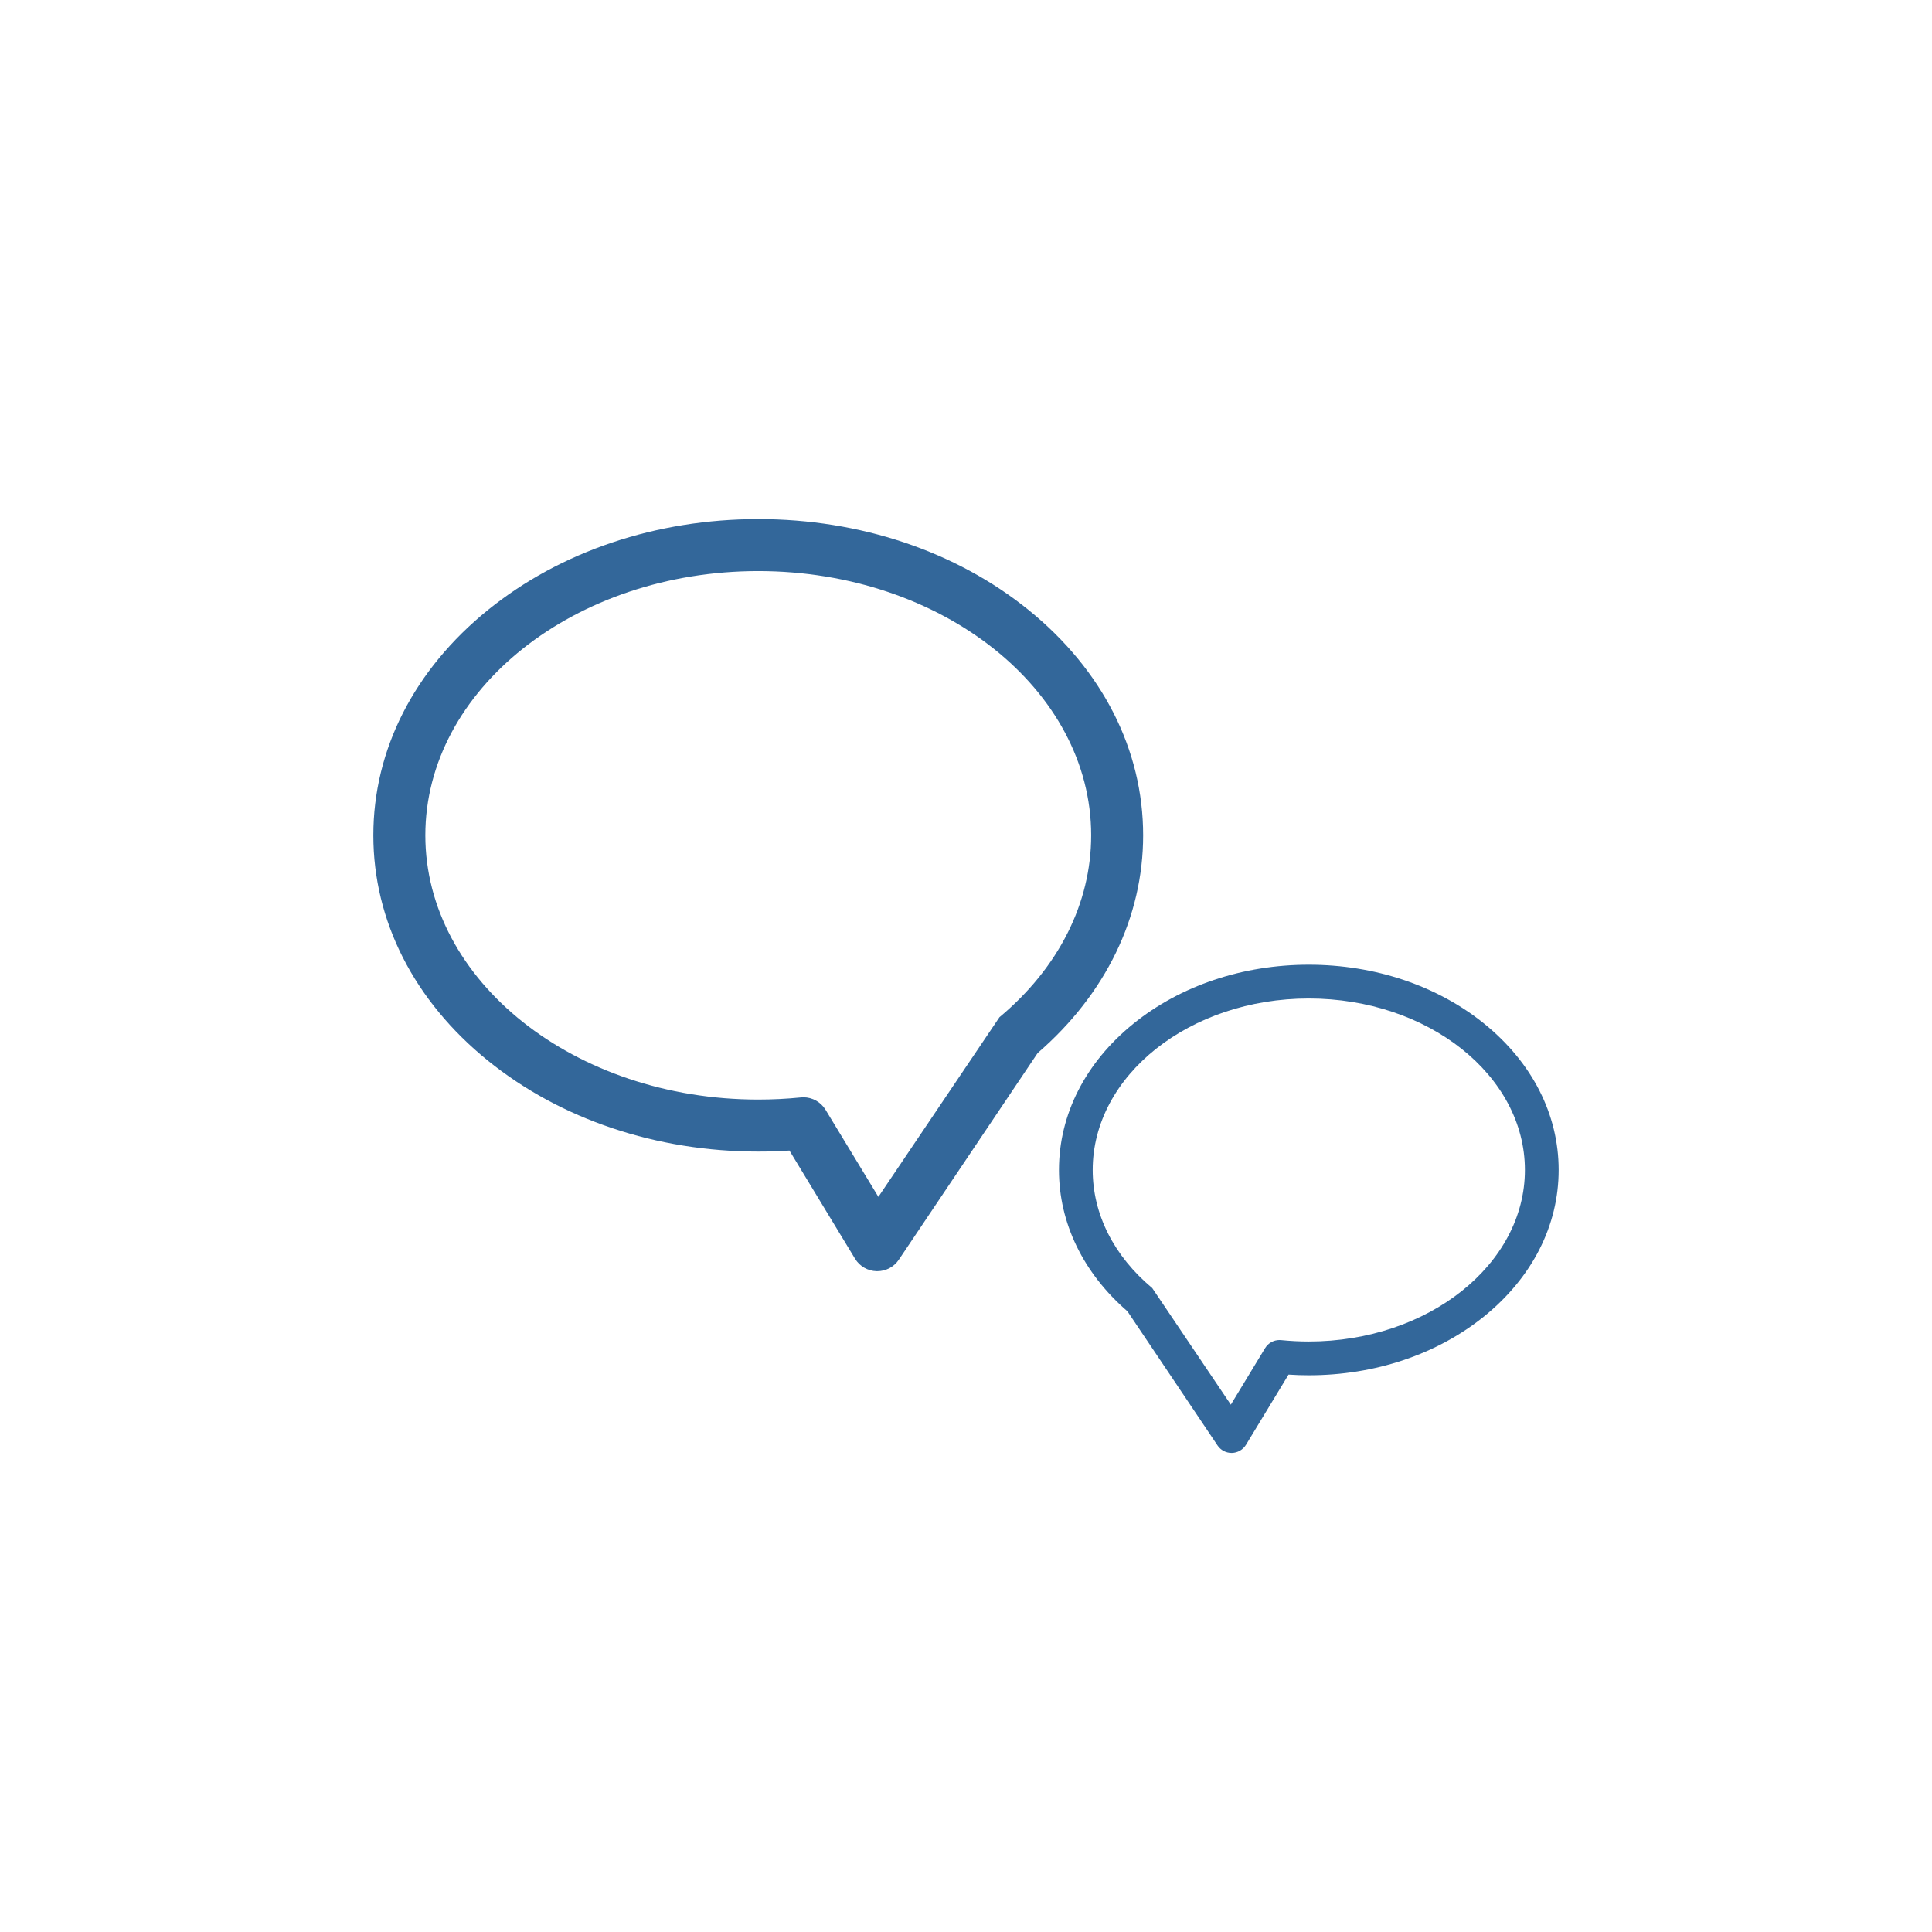 <?xml version="1.0" encoding="utf-8"?>
<!-- Generator: Adobe Illustrator 16.0.0, SVG Export Plug-In . SVG Version: 6.00 Build 0)  -->
<!DOCTYPE svg PUBLIC "-//W3C//DTD SVG 1.1//EN" "http://www.w3.org/Graphics/SVG/1.1/DTD/svg11.dtd">
<svg version="1.1" id="Layer_1" xmlns="http://www.w3.org/2000/svg" xmlns:xlink="http://www.w3.org/1999/xlink" x="0px" y="0px"
	 width="200px" height="200px" viewBox="0 0 200 200" enable-background="new 0 0 200 200" xml:space="preserve">
<path opacity="0.8" fill="#004181" d="M106.461,63.132c-7.495-6.061-17.43-9.397-27.966-9.397c-10.539,0-20.47,3.337-27.968,9.397
	c-7.661,6.197-11.879,14.486-11.879,23.34c0,8.856,4.218,17.145,11.879,23.34c7.498,6.062,17.429,9.398,27.968,9.398
	c1.071,0,2.154-0.035,3.229-0.105l6.785,11.191c0.478,0.787,1.322,1.277,2.24,1.297c0.022,0,0.041,0,0.064,0
	c0.895,0,1.734-0.443,2.234-1.189l14.37-21.395c7.049-6.102,10.921-14.083,10.921-22.537
	C118.34,77.619,114.121,69.33,106.461,63.132L106.461,63.132z M103.462,105.303L90.93,123.898l-5.465-9.008
	c-0.492-0.812-1.367-1.299-2.302-1.299c-0.091,0-0.181,0.004-0.272,0.016c-1.455,0.146-2.934,0.219-4.396,0.219
	c-19.003,0-34.465-12.271-34.465-27.354s15.462-27.354,34.465-27.354c19.002,0,34.462,12.272,34.462,27.354
	C112.957,93.503,109.583,100.19,103.462,105.303L103.462,105.303z M103.462,105.303"/>
<path opacity="0.8" fill="#004181" d="M117.334,105.967c-4.971,4.023-7.711,9.404-7.711,15.15c0,5.488,2.514,10.67,7.089,14.629
	l9.328,13.889c0.323,0.482,0.868,0.773,1.45,0.773c0.015,0,0.026,0,0.041,0c0.596-0.016,1.143-0.334,1.454-0.844l4.405-7.266
	c0.697,0.047,1.4,0.07,2.096,0.07c6.84,0,13.287-2.166,18.154-6.1c4.971-4.023,7.711-9.404,7.711-15.152
	c0-5.746-2.74-11.127-7.711-15.15c-4.867-3.932-11.314-6.1-18.154-6.1C128.648,99.867,122.199,102.035,117.334,105.967
	L117.334,105.967z M119.28,133.342c-3.976-3.32-6.164-7.66-6.164-12.225c0-9.791,10.036-17.754,22.37-17.754
	c12.336,0,22.372,7.963,22.372,17.754s-10.036,17.756-22.372,17.756c-0.949,0-1.908-0.049-2.853-0.143
	c-0.06-0.006-0.119-0.01-0.177-0.01c-0.606,0-1.175,0.316-1.494,0.842l-3.547,5.85L119.28,133.342L119.28,133.342z M119.28,133.342"
	/>
</svg>

